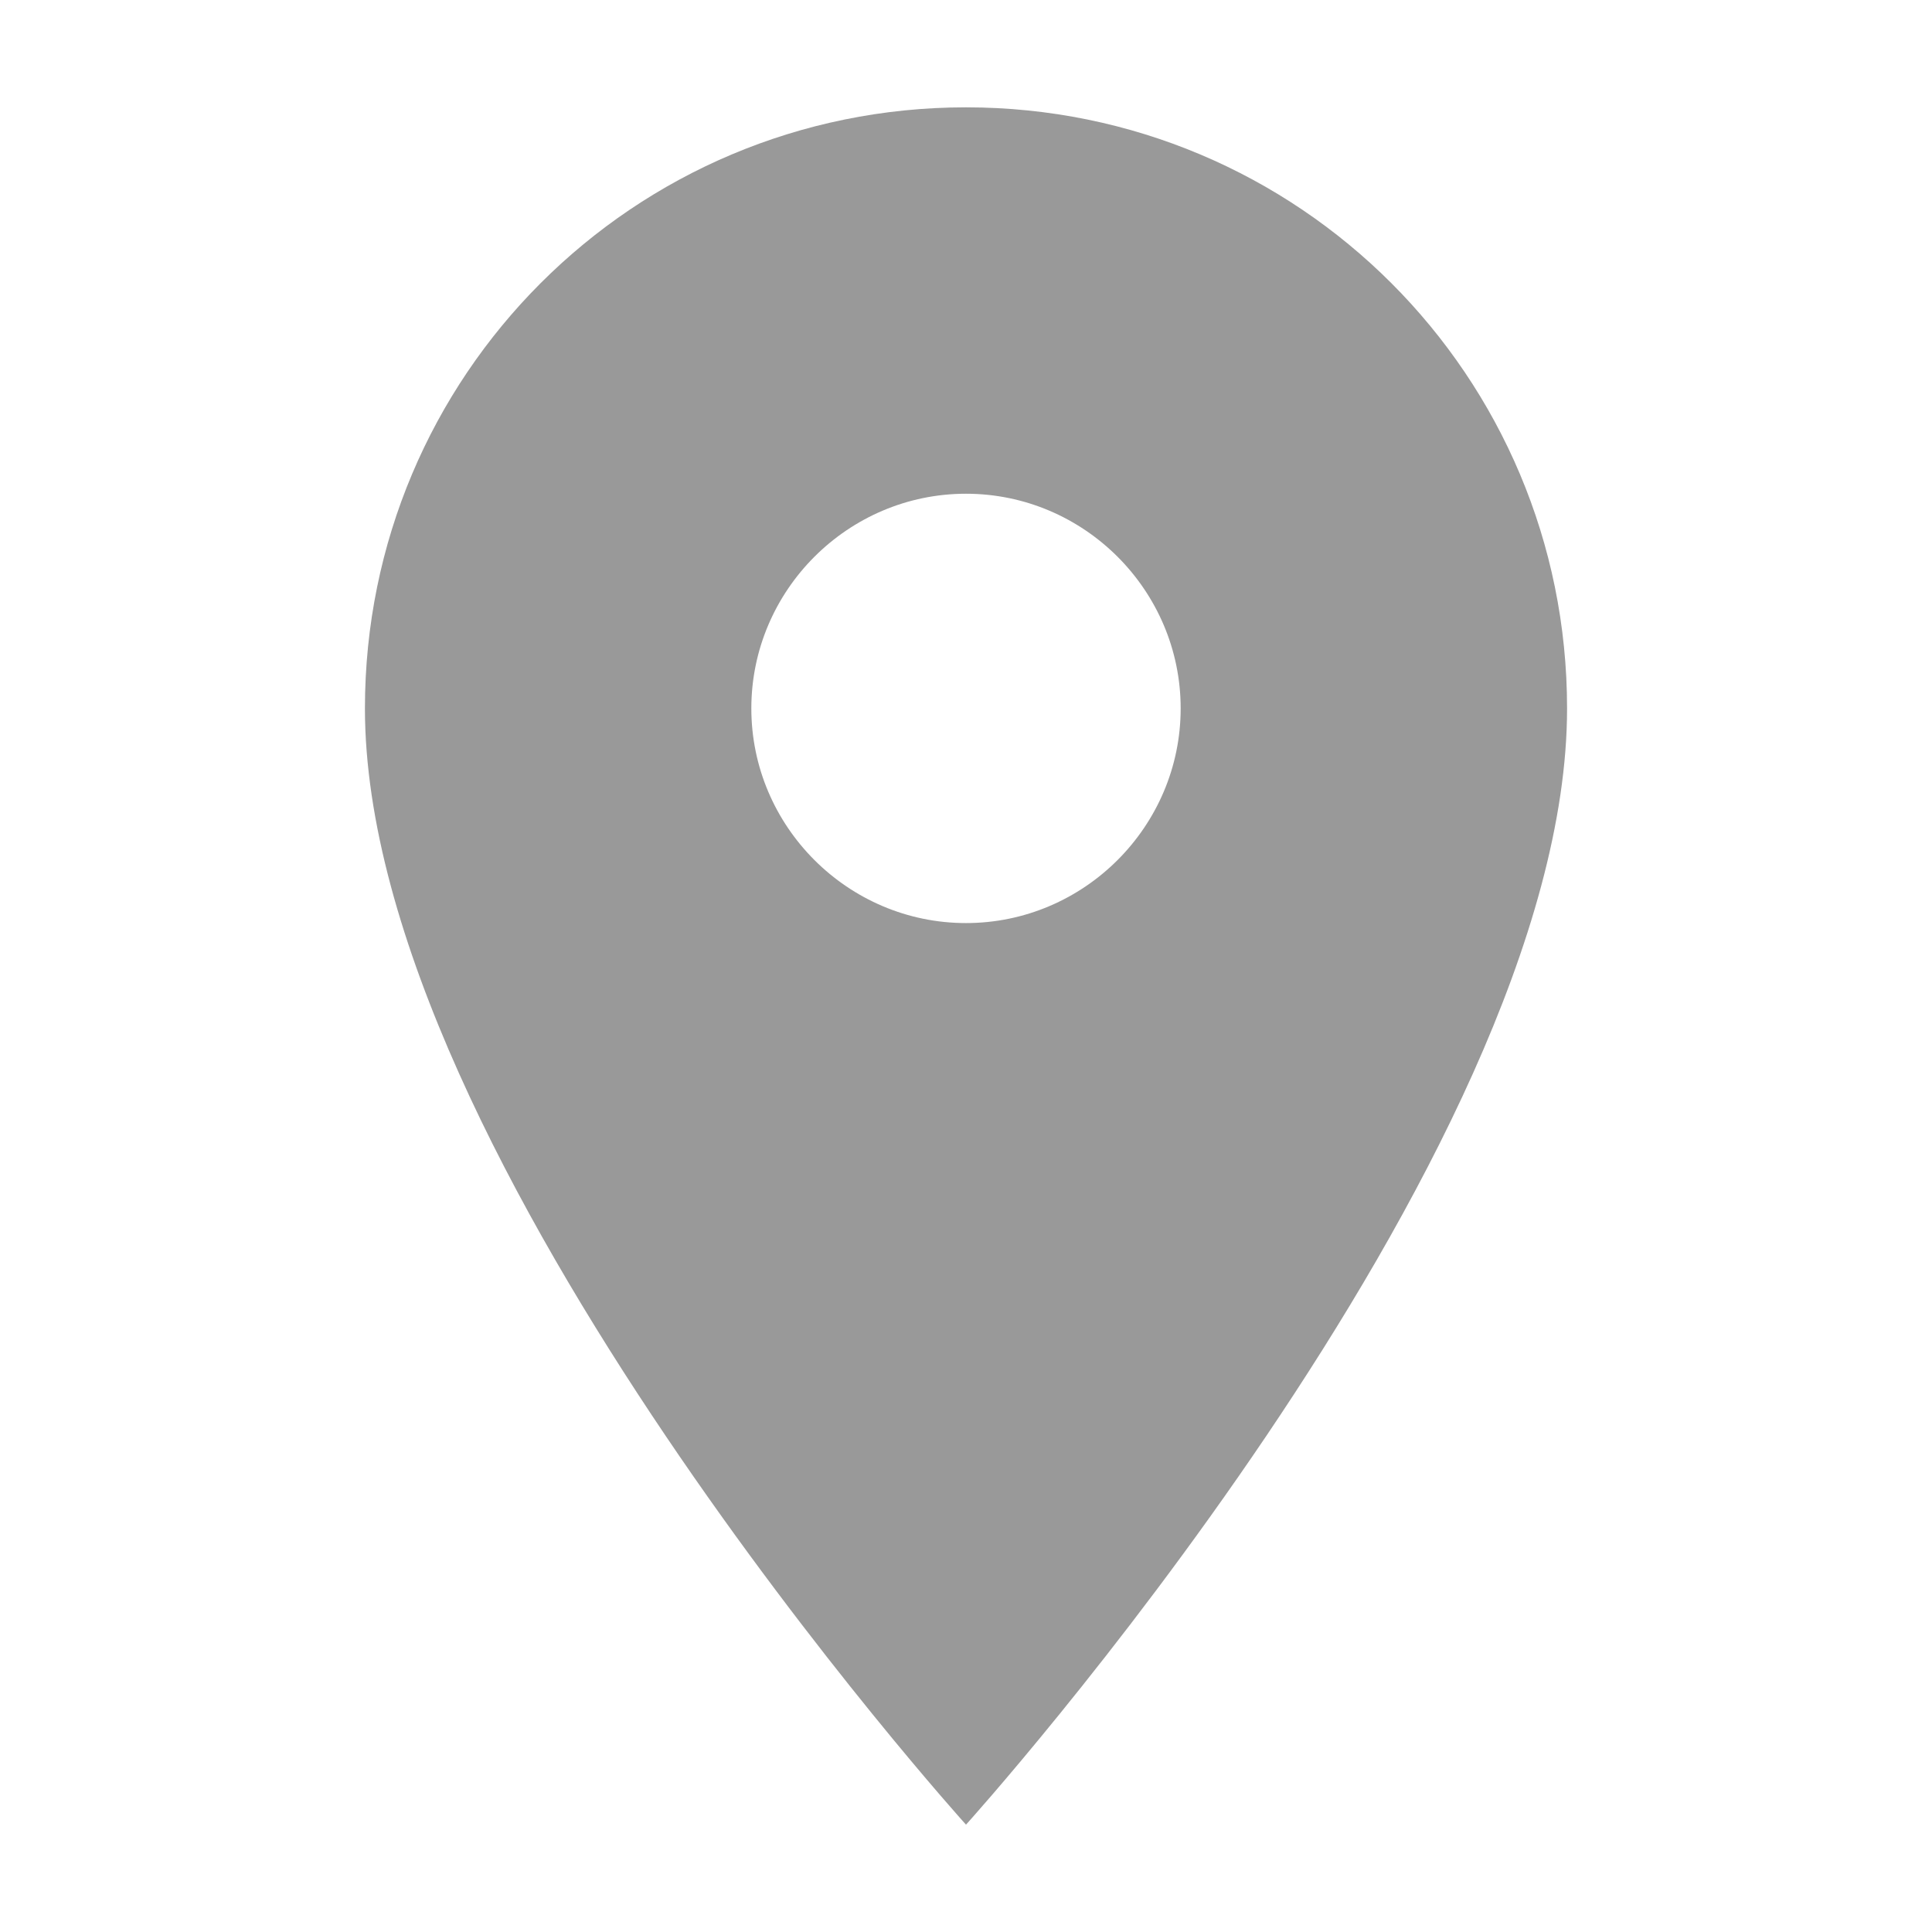 <?xml version="1.0" encoding="utf-8"?>
<!-- Generator: Adobe Illustrator 23.0.3, SVG Export Plug-In . SVG Version: 6.00 Build 0)  -->
<svg version="1.1" id="レイヤー_1" xmlns="http://www.w3.org/2000/svg" xmlns:xlink="http://www.w3.org/1999/xlink" x="0px"
	 y="0px" viewBox="0 0 18 18" style="enable-background:new 0 0 18 18;" xml:space="preserve">
<style type="text/css">
	.st0{fill:#999999;}
</style>
<path id="ic_location_on_24px" class="st0" d="M9,1C5.9,1,3.4,3.5,3.4,6.6C3.4,10.8,9,17,9,17s5.6-6.2,5.6-10.4C14.6,3.5,12.1,1,9,1
	z M9,8.6c-1.1,0-2-0.9-2-2c0-1.1,0.9-2,2-2c1.1,0,2,0.9,2,2v0C11,7.7,10.1,8.6,9,8.6z"/>
</svg>
